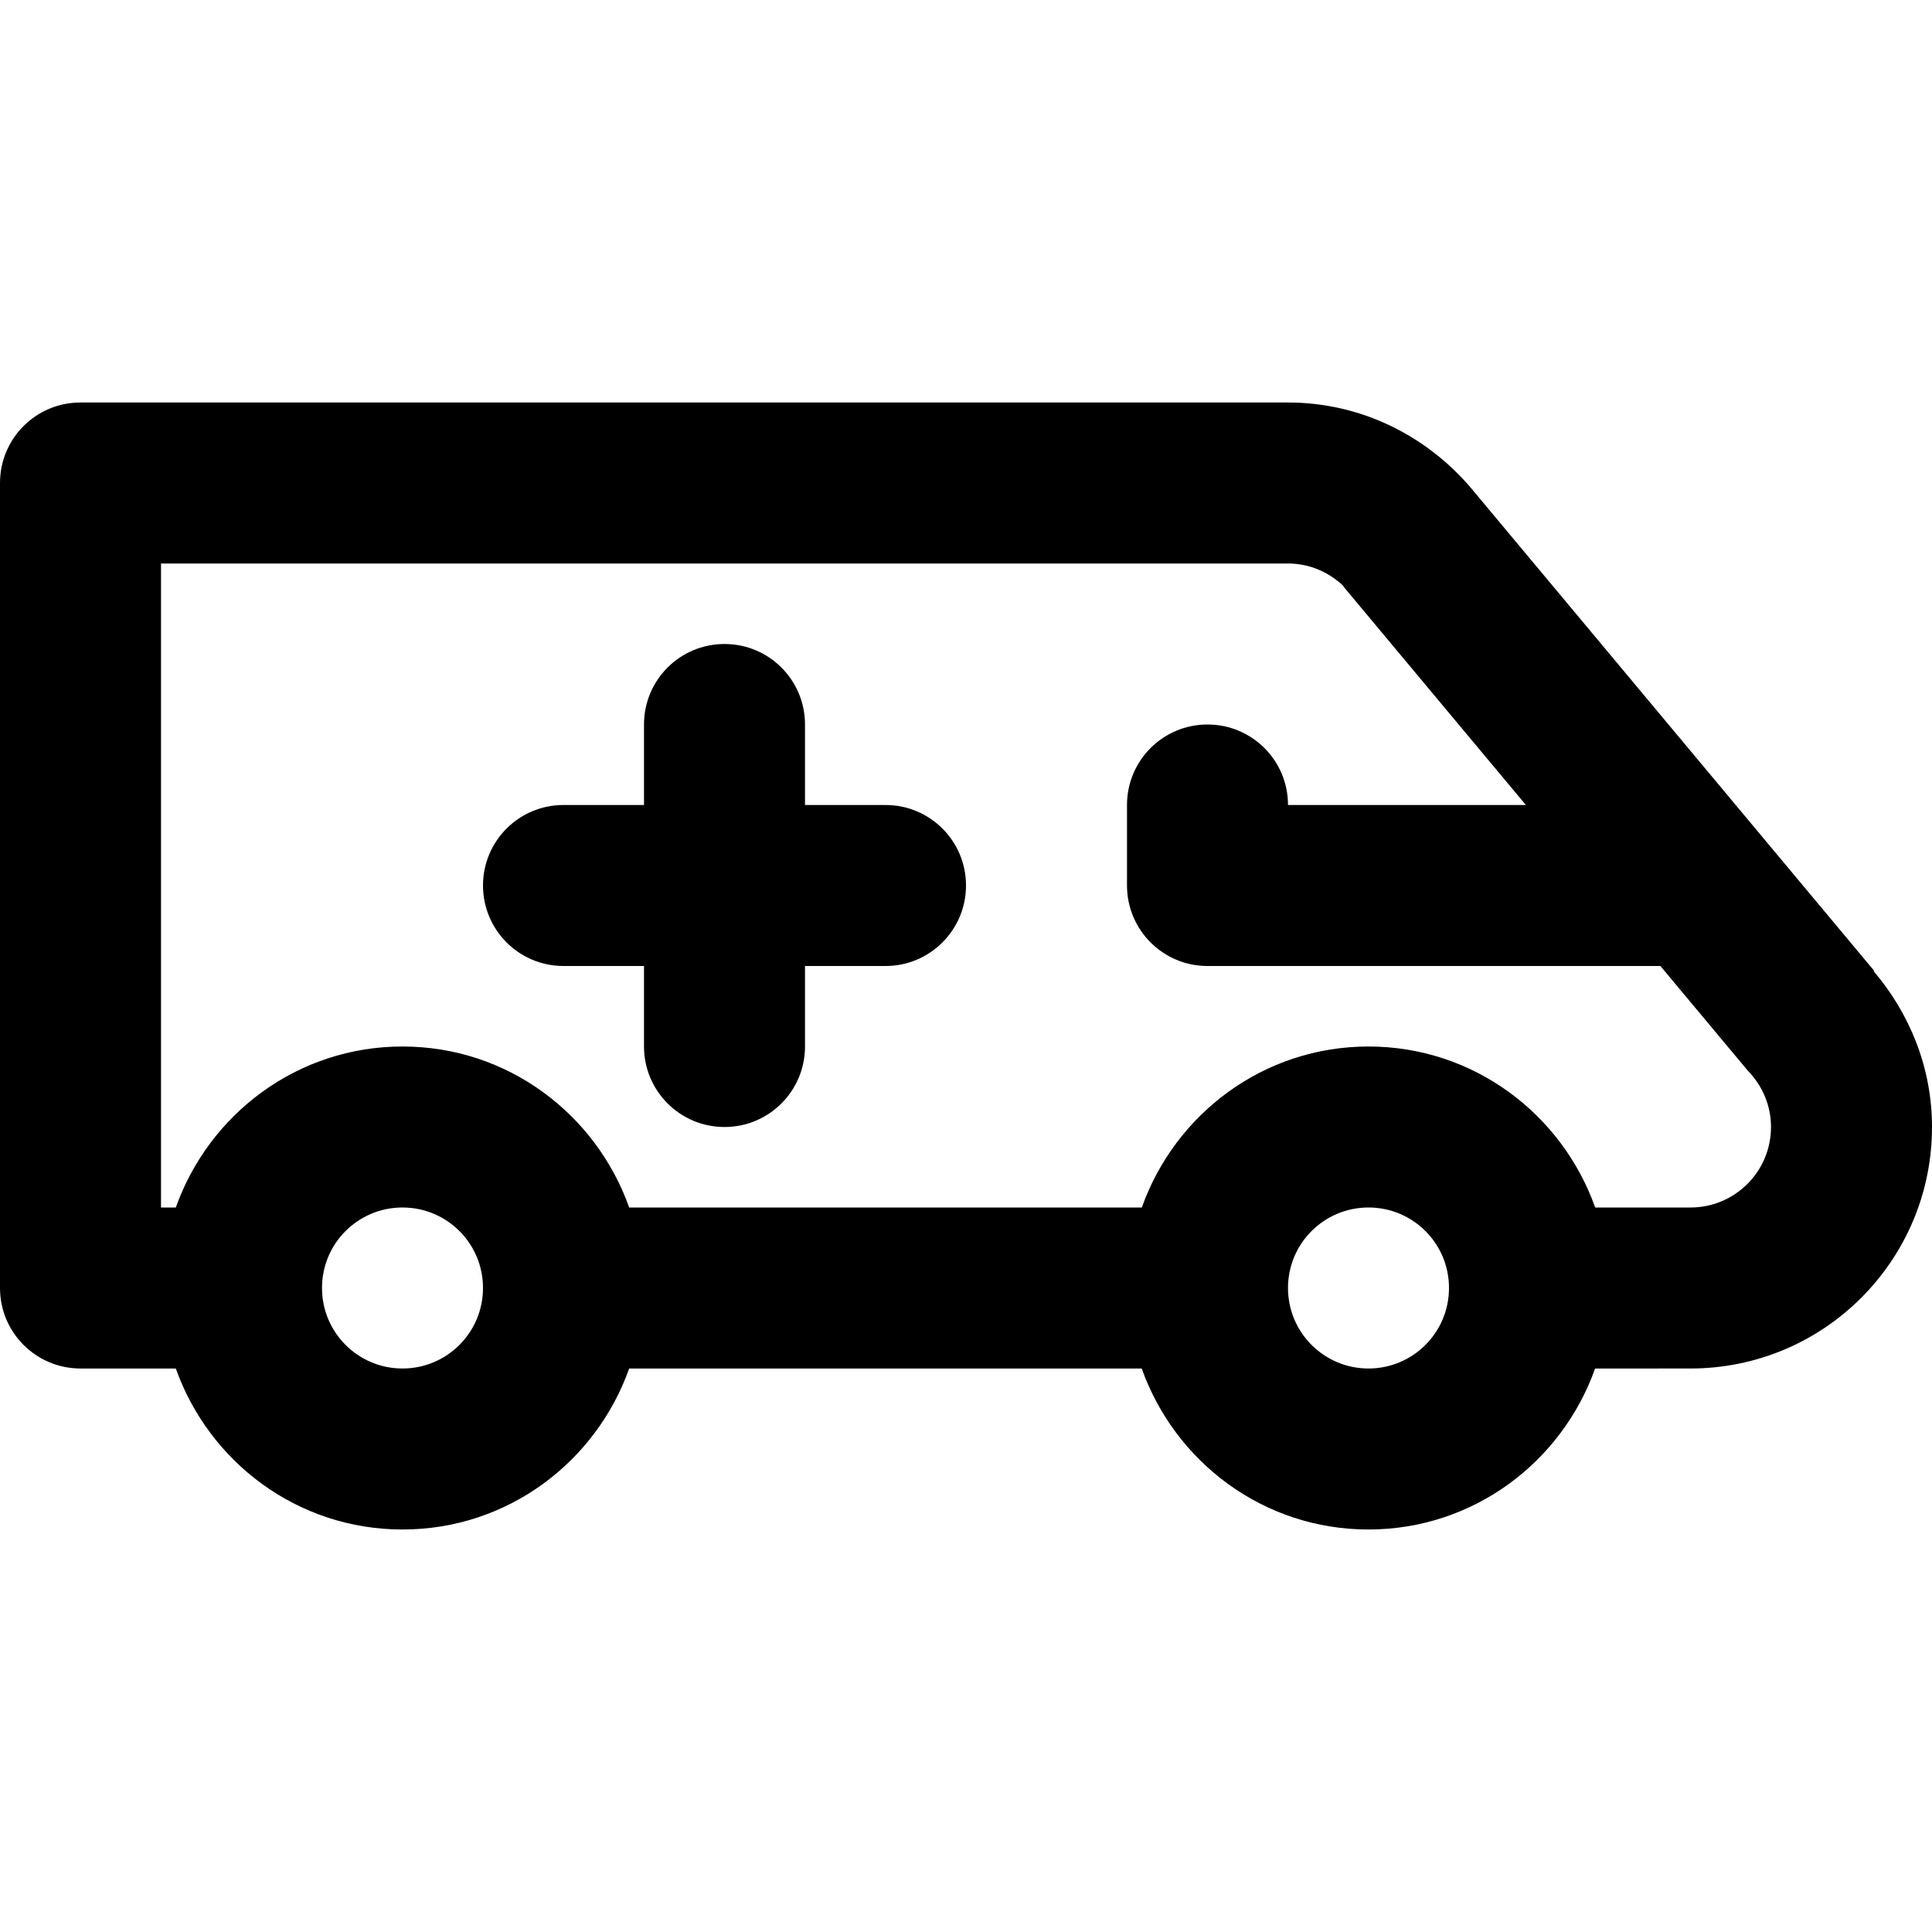 <svg viewBox="0 0 24 24" fill="currentColor"><path d="M11 10h-1V9c0-.553-.447-1-1-1s-1 .447-1 1v1H7c-.553 0-1 .447-1 1 0 .552.447 1 1 1h1v1c0 .552.447 1 1 1s1-.448 1-1v-1h1c.553 0 1-.448 1-1 0-.553-.447-1-1-1zm12.275 2.064l.006-.005-5.023-6.015C17.708 5.41 16.906 5 16 5H1c-.553 0-1 .447-1 1v10c0 .552.447 1 1 1h1.184c.413 1.162 1.511 2 2.816 2s2.403-.838 2.816-2h6.367c.413 1.162 1.512 2 2.816 2s2.403-.838 2.816-2H21c1.657 0 3-1.343 3-3 0-.741-.279-1.411-.725-1.936zM5 17c-.553 0-1-.448-1-1 0-.553.447-1 1-1s1 .447 1 1c0 .552-.447 1-1 1zm12 0c-.553 0-1-.448-1-1 0-.553.447-1 1-1s1 .447 1 1c0 .552-.447 1-1 1zm4-2h-1.184c-.413-1.162-1.512-2-2.816-2s-2.403.838-2.816 2H7.816C7.403 13.838 6.305 13 5 13s-2.403.838-2.816 2H2V7h14c.269 0 .511.109.69.281l-.003.003L18.955 10H16c0-.553-.447-1-1-1s-1 .447-1 1v1c0 .552.447 1 1 1h5.626l1.089 1.304c.175.18.285.425.285.696 0 .552-.447 1-1 1z"/></svg>